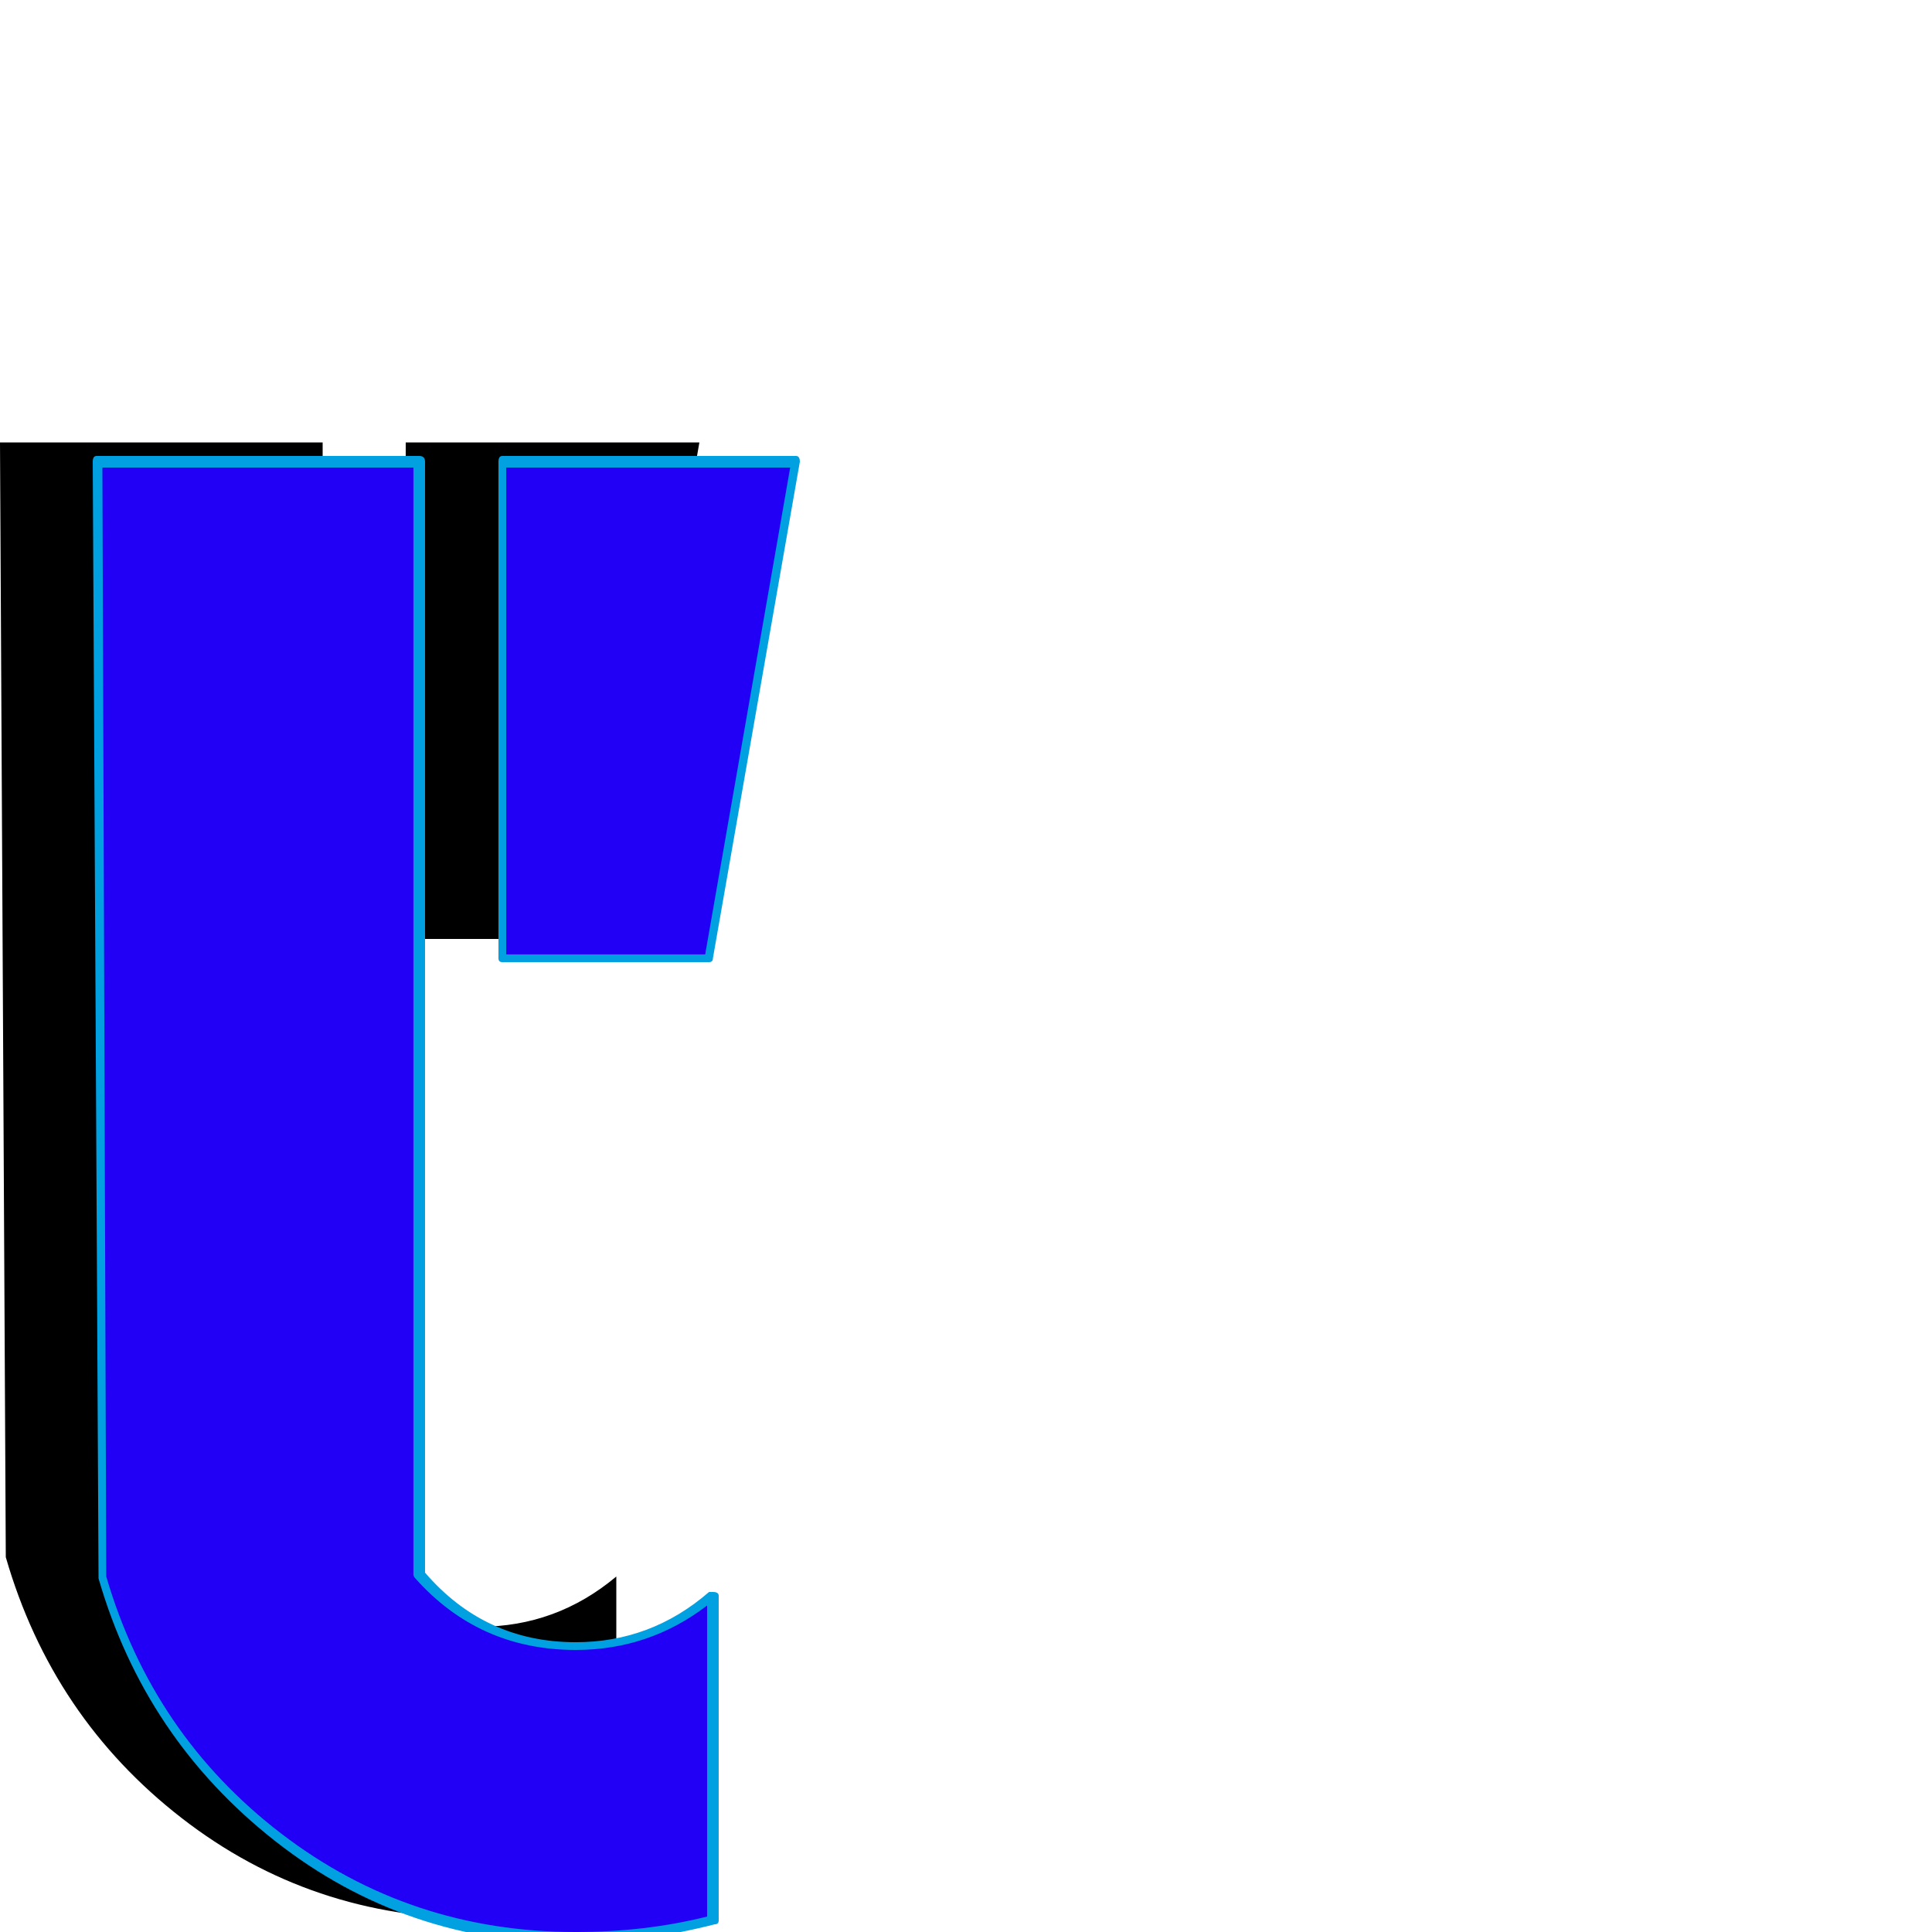 <svg xmlns="http://www.w3.org/2000/svg" viewBox="0 -1000 1000 1000">
	<path fill="#000000" d="M210 -514V-771H362L317 -514ZM319 -16Q285 -7 248 -7Q161 -7 94 -59Q27 -111 3 -194L0 -771H167V-195Q199 -158 248 -158Q288 -158 319 -184Z"/>
	<path fill="#2200f5" d="M260 -504V-761H412L367 -504ZM369 -6Q335 3 298 3Q211 3 144 -49Q77 -101 53 -184L50 -761H217V-185Q249 -148 298 -148Q338 -148 369 -174Z"/>
	<path fill="#00a0e1" d="M262 -758V-506H365L409 -758ZM258 -504V-761Q258 -764 260 -764H412Q414 -764 414 -761Q414 -761 369 -504Q369 -502 367 -502H260Q258 -502 258 -504ZM298 0Q334 0 366 -8V-169Q336 -146 298 -146Q248 -146 215 -183Q214 -184 214 -185V-758H53L55 -184Q79 -102 145.5 -51Q212 0 298 0ZM298 6Q210 6 142.5 -47Q75 -100 51 -183Q51 -184 51 -184L48 -761Q48 -764 50 -764H217Q220 -764 220 -761V-186Q251 -150 298 -150Q337 -150 367 -176Q368 -176 369 -176Q372 -176 372 -174V-6Q372 -4 370 -4Q335 5 298 6Z"/>
</svg>